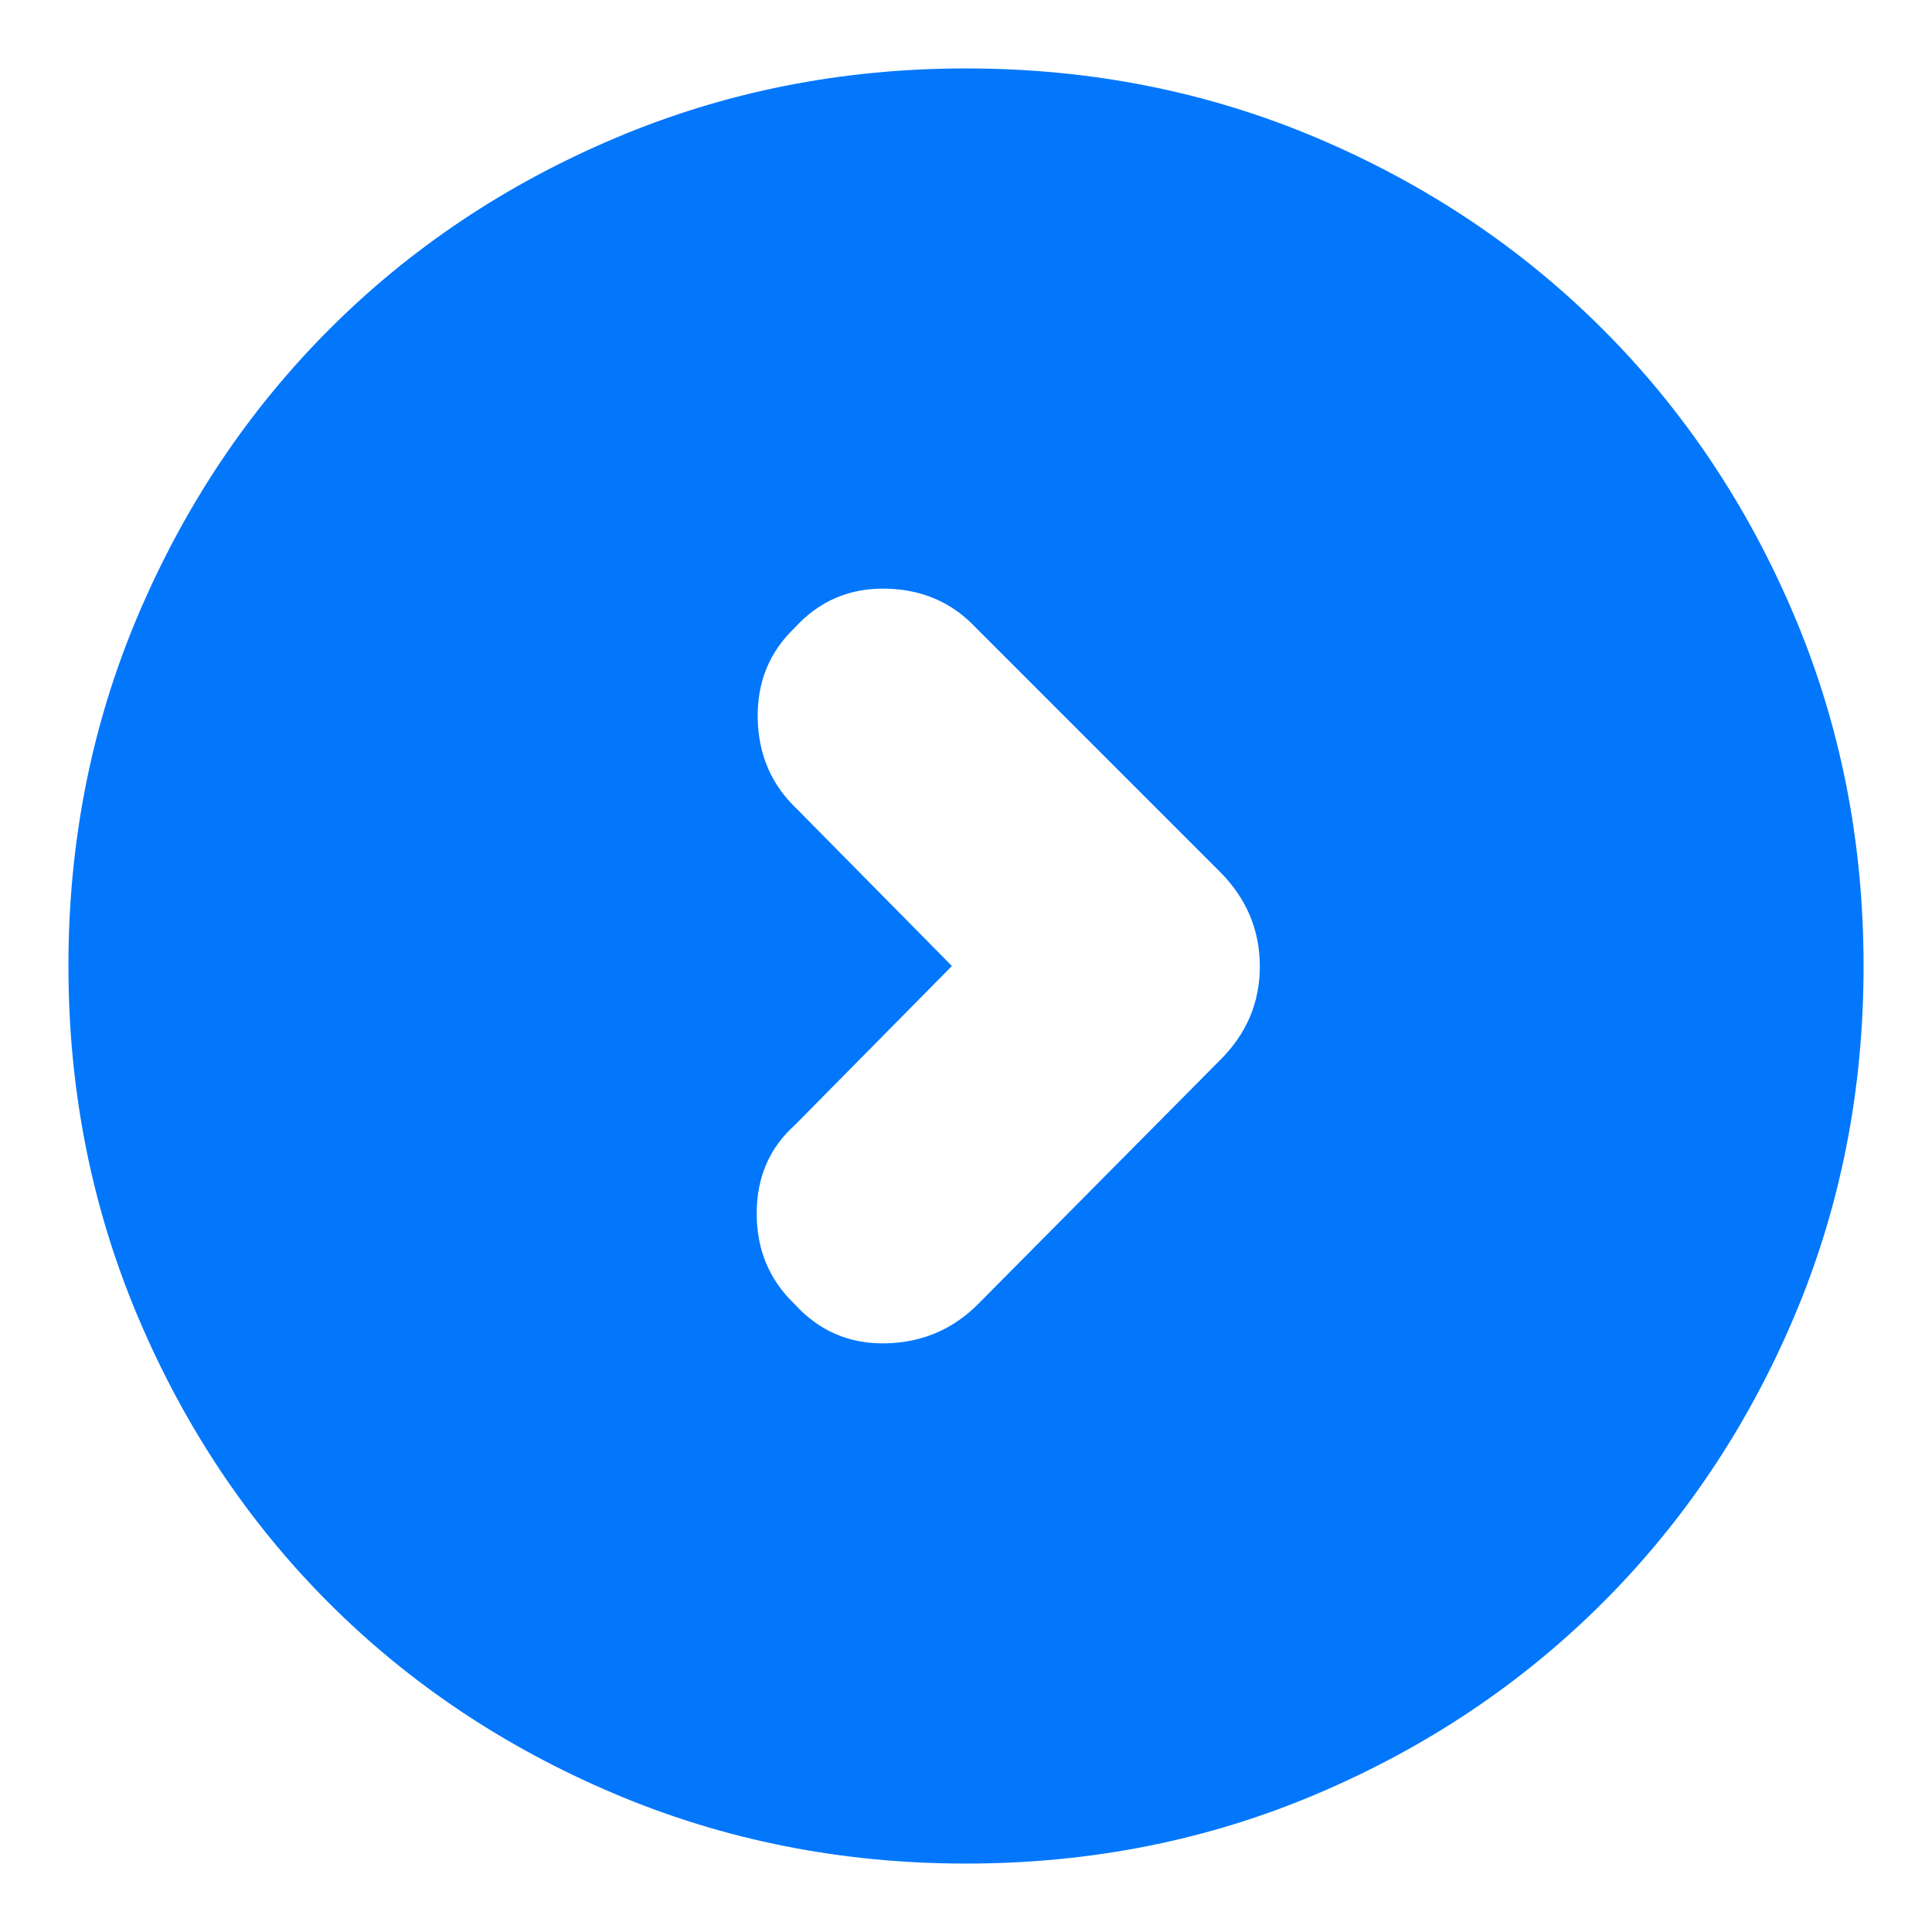 <svg xmlns="http://www.w3.org/2000/svg" viewBox="0 -960 960 960" fill="#0277fc">
<!--
  Copyright (c) 2025 Google LLC.

  License: Apache-2.0
-->

  <path d="m473-480-78 79q-19 17-19 44t18.83 45Q413-292 440-292.5t46-19.5l120-121q20-19.64 20-46.82T606-527L485-648q-17.82-19-44.91-19.5Q413-668 394.83-648 376-630 376.5-603t19.5 45l77 78Zm7 446q-92.64 0-174.47-34.6-81.82-34.61-142.07-94.86T68.6-305.53Q34-387.36 34-480q0-92.9 34.66-174.45 34.67-81.55 95.02-141.97 60.35-60.41 142.07-95Q387.48-926 480-926q92.89 0 174.43 34.58 81.54 34.59 141.97 95.02 60.43 60.43 95.02 142Q926-572.83 926-479.92q0 92.92-34.58 174.41-34.59 81.48-95 141.83Q736-103.33 654.45-68.66 572.9-34 480-34Z"/>
</svg>